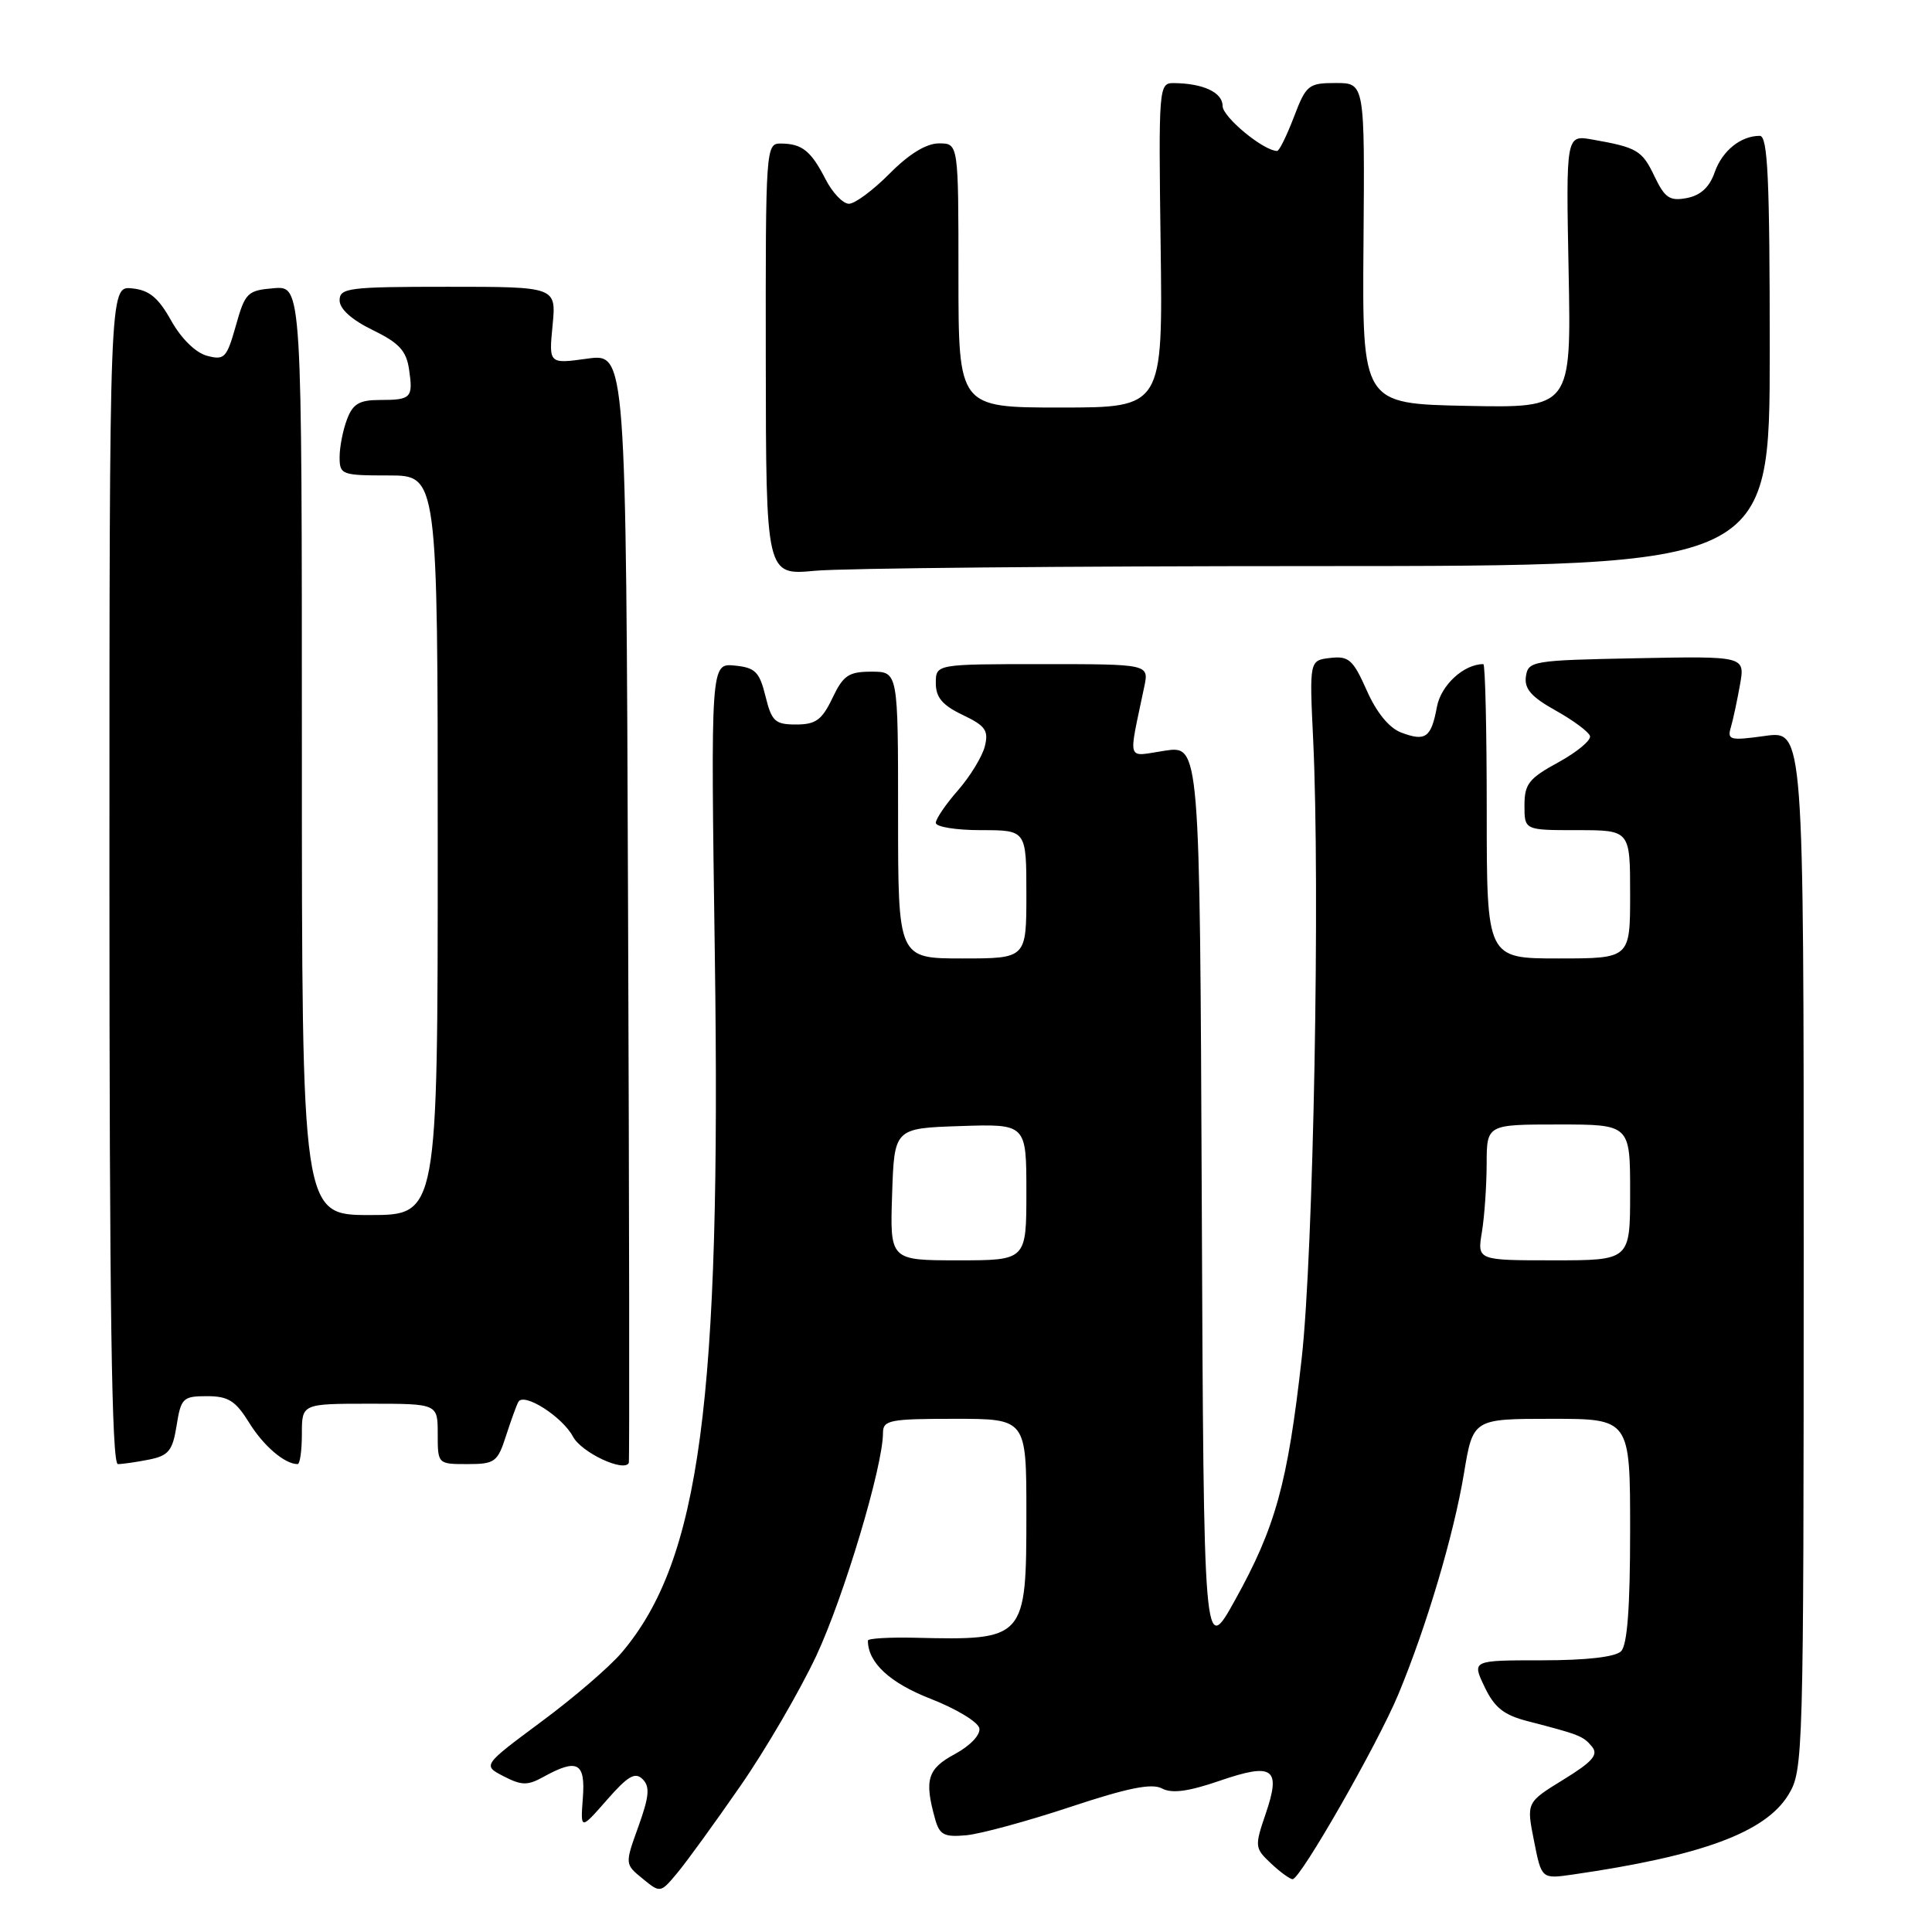 <?xml version="1.0" encoding="UTF-8" standalone="no"?>
<!DOCTYPE svg PUBLIC "-//W3C//DTD SVG 1.1//EN" "http://www.w3.org/Graphics/SVG/1.1/DTD/svg11.dtd" >
<svg xmlns="http://www.w3.org/2000/svg" xmlns:xlink="http://www.w3.org/1999/xlink" version="1.1" viewBox="0 0 256 256">
 <g >
 <path fill="currentColor"
d=" M 98.07 236.70 C 101.43 231.87 105.96 224.08 108.16 219.41 C 111.82 211.58 117.00 194.29 117.00 189.87 C 117.00 188.17 117.88 188.00 126.50 188.00 C 136.00 188.00 136.00 188.00 136.00 200.50 C 136.00 217.22 135.88 217.36 121.25 217.01 C 117.81 216.93 115.00 217.10 115.00 217.38 C 115.00 220.31 117.91 223.00 123.34 225.11 C 126.72 226.43 129.61 228.18 129.77 229.01 C 129.93 229.88 128.56 231.32 126.53 232.42 C 122.90 234.37 122.45 235.82 123.90 241.00 C 124.49 243.14 125.09 243.45 128.05 243.18 C 129.95 243.00 136.15 241.31 141.82 239.43 C 149.44 236.90 152.62 236.26 153.97 236.98 C 155.28 237.68 157.45 237.39 161.59 235.97 C 168.71 233.52 169.78 234.28 167.71 240.33 C 166.23 244.67 166.26 244.89 168.41 246.91 C 169.63 248.06 170.92 249.00 171.28 249.00 C 172.31 249.00 182.53 231.13 185.29 224.50 C 189.02 215.53 192.62 203.41 193.98 195.25 C 195.18 188.00 195.18 188.00 205.59 188.00 C 216.00 188.00 216.00 188.00 216.00 202.80 C 216.00 212.98 215.63 217.97 214.80 218.80 C 214.04 219.56 210.20 220.00 204.32 220.00 C 195.03 220.00 195.03 220.00 196.71 223.51 C 198.02 226.27 199.26 227.25 202.44 228.07 C 209.29 229.84 209.78 230.03 210.94 231.43 C 211.83 232.50 211.05 233.42 207.16 235.81 C 202.25 238.83 202.25 238.83 203.26 243.90 C 204.26 248.98 204.26 248.98 208.38 248.39 C 225.51 245.91 233.93 242.80 236.97 237.82 C 238.95 234.57 238.99 233.00 239.00 165.66 C 239.00 96.81 239.00 96.81 233.90 97.51 C 229.23 98.16 228.84 98.06 229.35 96.36 C 229.65 95.34 230.19 92.80 230.56 90.72 C 231.23 86.94 231.23 86.94 216.87 87.22 C 203.04 87.49 202.49 87.58 202.19 89.64 C 201.96 91.27 202.91 92.35 206.12 94.14 C 208.45 95.44 210.50 96.96 210.68 97.52 C 210.86 98.08 208.98 99.64 206.51 101.00 C 202.58 103.14 202.00 103.88 202.00 106.73 C 202.00 110.00 202.00 110.00 209.00 110.00 C 216.00 110.00 216.00 110.00 216.00 118.50 C 216.00 127.00 216.00 127.00 206.50 127.00 C 197.00 127.00 197.00 127.00 197.00 107.50 C 197.00 96.78 196.80 88.00 196.55 88.00 C 193.96 88.00 190.94 90.78 190.40 93.66 C 189.64 97.76 188.89 98.29 185.65 97.06 C 184.06 96.45 182.39 94.41 181.10 91.48 C 179.29 87.41 178.72 86.90 176.28 87.18 C 173.50 87.50 173.50 87.50 174.00 98.00 C 174.94 117.69 174.04 166.09 172.48 180.00 C 170.62 196.55 169.02 202.35 163.66 212.00 C 159.50 219.50 159.50 219.50 159.24 159.14 C 158.98 98.78 158.98 98.78 154.35 99.47 C 149.17 100.25 149.49 101.24 151.62 91.00 C 152.25 88.00 152.25 88.00 138.12 88.00 C 124.00 88.00 124.00 88.00 124.00 90.52 C 124.00 92.41 124.87 93.45 127.56 94.73 C 130.59 96.18 131.02 96.79 130.49 98.91 C 130.14 100.27 128.54 102.89 126.93 104.73 C 125.32 106.57 124.00 108.50 124.00 109.03 C 124.00 109.57 126.70 110.00 130.00 110.00 C 136.00 110.00 136.00 110.00 136.00 118.50 C 136.00 127.00 136.00 127.00 127.50 127.00 C 119.00 127.00 119.00 127.00 119.00 108.00 C 119.00 89.00 119.00 89.00 115.48 89.00 C 112.45 89.00 111.74 89.48 110.30 92.50 C 108.91 95.40 108.09 96.00 105.49 96.00 C 102.70 96.00 102.25 95.59 101.43 92.25 C 100.63 89.01 100.07 88.46 97.34 88.19 C 94.17 87.89 94.17 87.89 94.72 126.69 C 95.56 185.71 92.76 206.70 82.41 218.94 C 80.82 220.83 76.01 224.97 71.72 228.14 C 63.94 233.92 63.94 233.92 66.74 235.37 C 69.13 236.60 69.91 236.61 72.02 235.44 C 76.51 232.96 77.59 233.54 77.23 238.25 C 76.91 242.50 76.91 242.50 80.41 238.51 C 83.20 235.32 84.16 234.76 85.15 235.75 C 86.14 236.74 86.03 238.01 84.60 242.00 C 82.79 247.01 82.79 247.01 85.15 248.93 C 87.49 250.85 87.51 250.85 89.74 248.18 C 90.97 246.71 94.72 241.54 98.07 236.70 Z  M 19.76 193.40 C 22.34 192.88 22.87 192.23 23.40 188.90 C 23.98 185.25 24.24 185.00 27.43 185.00 C 30.25 185.00 31.21 185.61 33.01 188.51 C 34.92 191.60 37.73 194.00 39.43 194.00 C 39.75 194.00 40.00 192.20 40.00 190.00 C 40.00 186.00 40.00 186.00 49.00 186.00 C 58.00 186.00 58.00 186.00 58.00 190.00 C 58.00 193.99 58.01 194.00 61.92 194.00 C 65.57 194.00 65.93 193.74 67.05 190.25 C 67.72 188.19 68.45 186.16 68.69 185.75 C 69.42 184.47 74.51 187.71 75.93 190.37 C 77.05 192.47 82.67 195.11 83.32 193.85 C 83.42 193.66 83.38 160.50 83.22 120.16 C 82.95 46.82 82.95 46.82 77.84 47.52 C 72.72 48.23 72.72 48.23 73.22 43.11 C 73.71 38.00 73.71 38.00 59.35 38.00 C 46.20 38.00 45.00 38.15 45.00 39.80 C 45.00 40.94 46.62 42.39 49.38 43.73 C 52.87 45.43 53.84 46.47 54.20 48.93 C 54.76 52.73 54.50 53.00 50.31 53.00 C 47.62 53.00 46.75 53.51 45.98 55.57 C 45.44 56.98 45.00 59.23 45.00 60.57 C 45.00 62.90 45.28 63.00 51.50 63.00 C 58.00 63.00 58.00 63.00 58.00 112.00 C 58.00 161.00 58.00 161.00 49.00 161.00 C 40.00 161.00 40.00 161.00 40.00 99.44 C 40.00 37.88 40.00 37.88 36.28 38.19 C 32.78 38.48 32.48 38.78 31.25 43.16 C 30.04 47.44 29.74 47.76 27.42 47.14 C 25.91 46.73 24.01 44.86 22.68 42.48 C 20.97 39.42 19.76 38.43 17.48 38.21 C 14.50 37.91 14.50 37.91 14.50 115.96 C 14.50 173.10 14.80 194.00 15.62 194.00 C 16.24 194.00 18.11 193.73 19.76 193.40 Z  M 174.50 75.01 C 234.50 75.00 234.50 75.00 234.50 46.50 C 234.50 23.61 234.24 18.00 233.18 18.00 C 230.65 18.00 228.20 19.98 227.20 22.84 C 226.52 24.80 225.34 25.89 223.52 26.24 C 221.25 26.67 220.61 26.24 219.24 23.39 C 217.59 19.92 216.95 19.54 211.00 18.49 C 207.50 17.87 207.50 17.87 207.85 35.96 C 208.20 54.06 208.20 54.06 194.35 53.78 C 180.50 53.50 180.50 53.50 180.67 32.25 C 180.84 11.00 180.84 11.00 177.00 11.00 C 173.38 11.00 173.07 11.25 171.45 15.50 C 170.50 17.98 169.51 20.00 169.23 20.00 C 167.44 20.00 162.00 15.51 162.00 14.04 C 162.00 12.24 159.41 11.04 155.50 11.01 C 153.55 11.00 153.51 11.56 153.79 32.50 C 154.08 54.00 154.08 54.00 140.54 54.00 C 127.00 54.00 127.00 54.00 127.00 36.50 C 127.00 19.00 127.00 19.00 124.42 19.00 C 122.74 19.00 120.47 20.39 117.88 23.00 C 115.70 25.20 113.28 27.00 112.49 27.00 C 111.70 27.00 110.30 25.54 109.39 23.75 C 107.45 19.98 106.28 19.04 103.47 19.02 C 101.48 19.00 101.44 19.51 101.47 47.62 C 101.50 76.24 101.50 76.24 108.00 75.63 C 111.58 75.29 141.50 75.01 174.50 75.01 Z  M 118.21 158.25 C 118.50 149.50 118.50 149.50 127.25 149.21 C 136.00 148.92 136.00 148.92 136.00 157.96 C 136.00 167.00 136.00 167.00 126.96 167.00 C 117.92 167.00 117.92 167.00 118.21 158.25 Z  M 196.36 163.25 C 196.70 161.19 196.98 157.14 196.99 154.25 C 197.00 149.00 197.00 149.00 206.50 149.00 C 216.00 149.00 216.00 149.00 216.00 158.00 C 216.00 167.00 216.00 167.00 205.87 167.00 C 195.74 167.00 195.74 167.00 196.36 163.25 Z "/>
</g>
</svg>